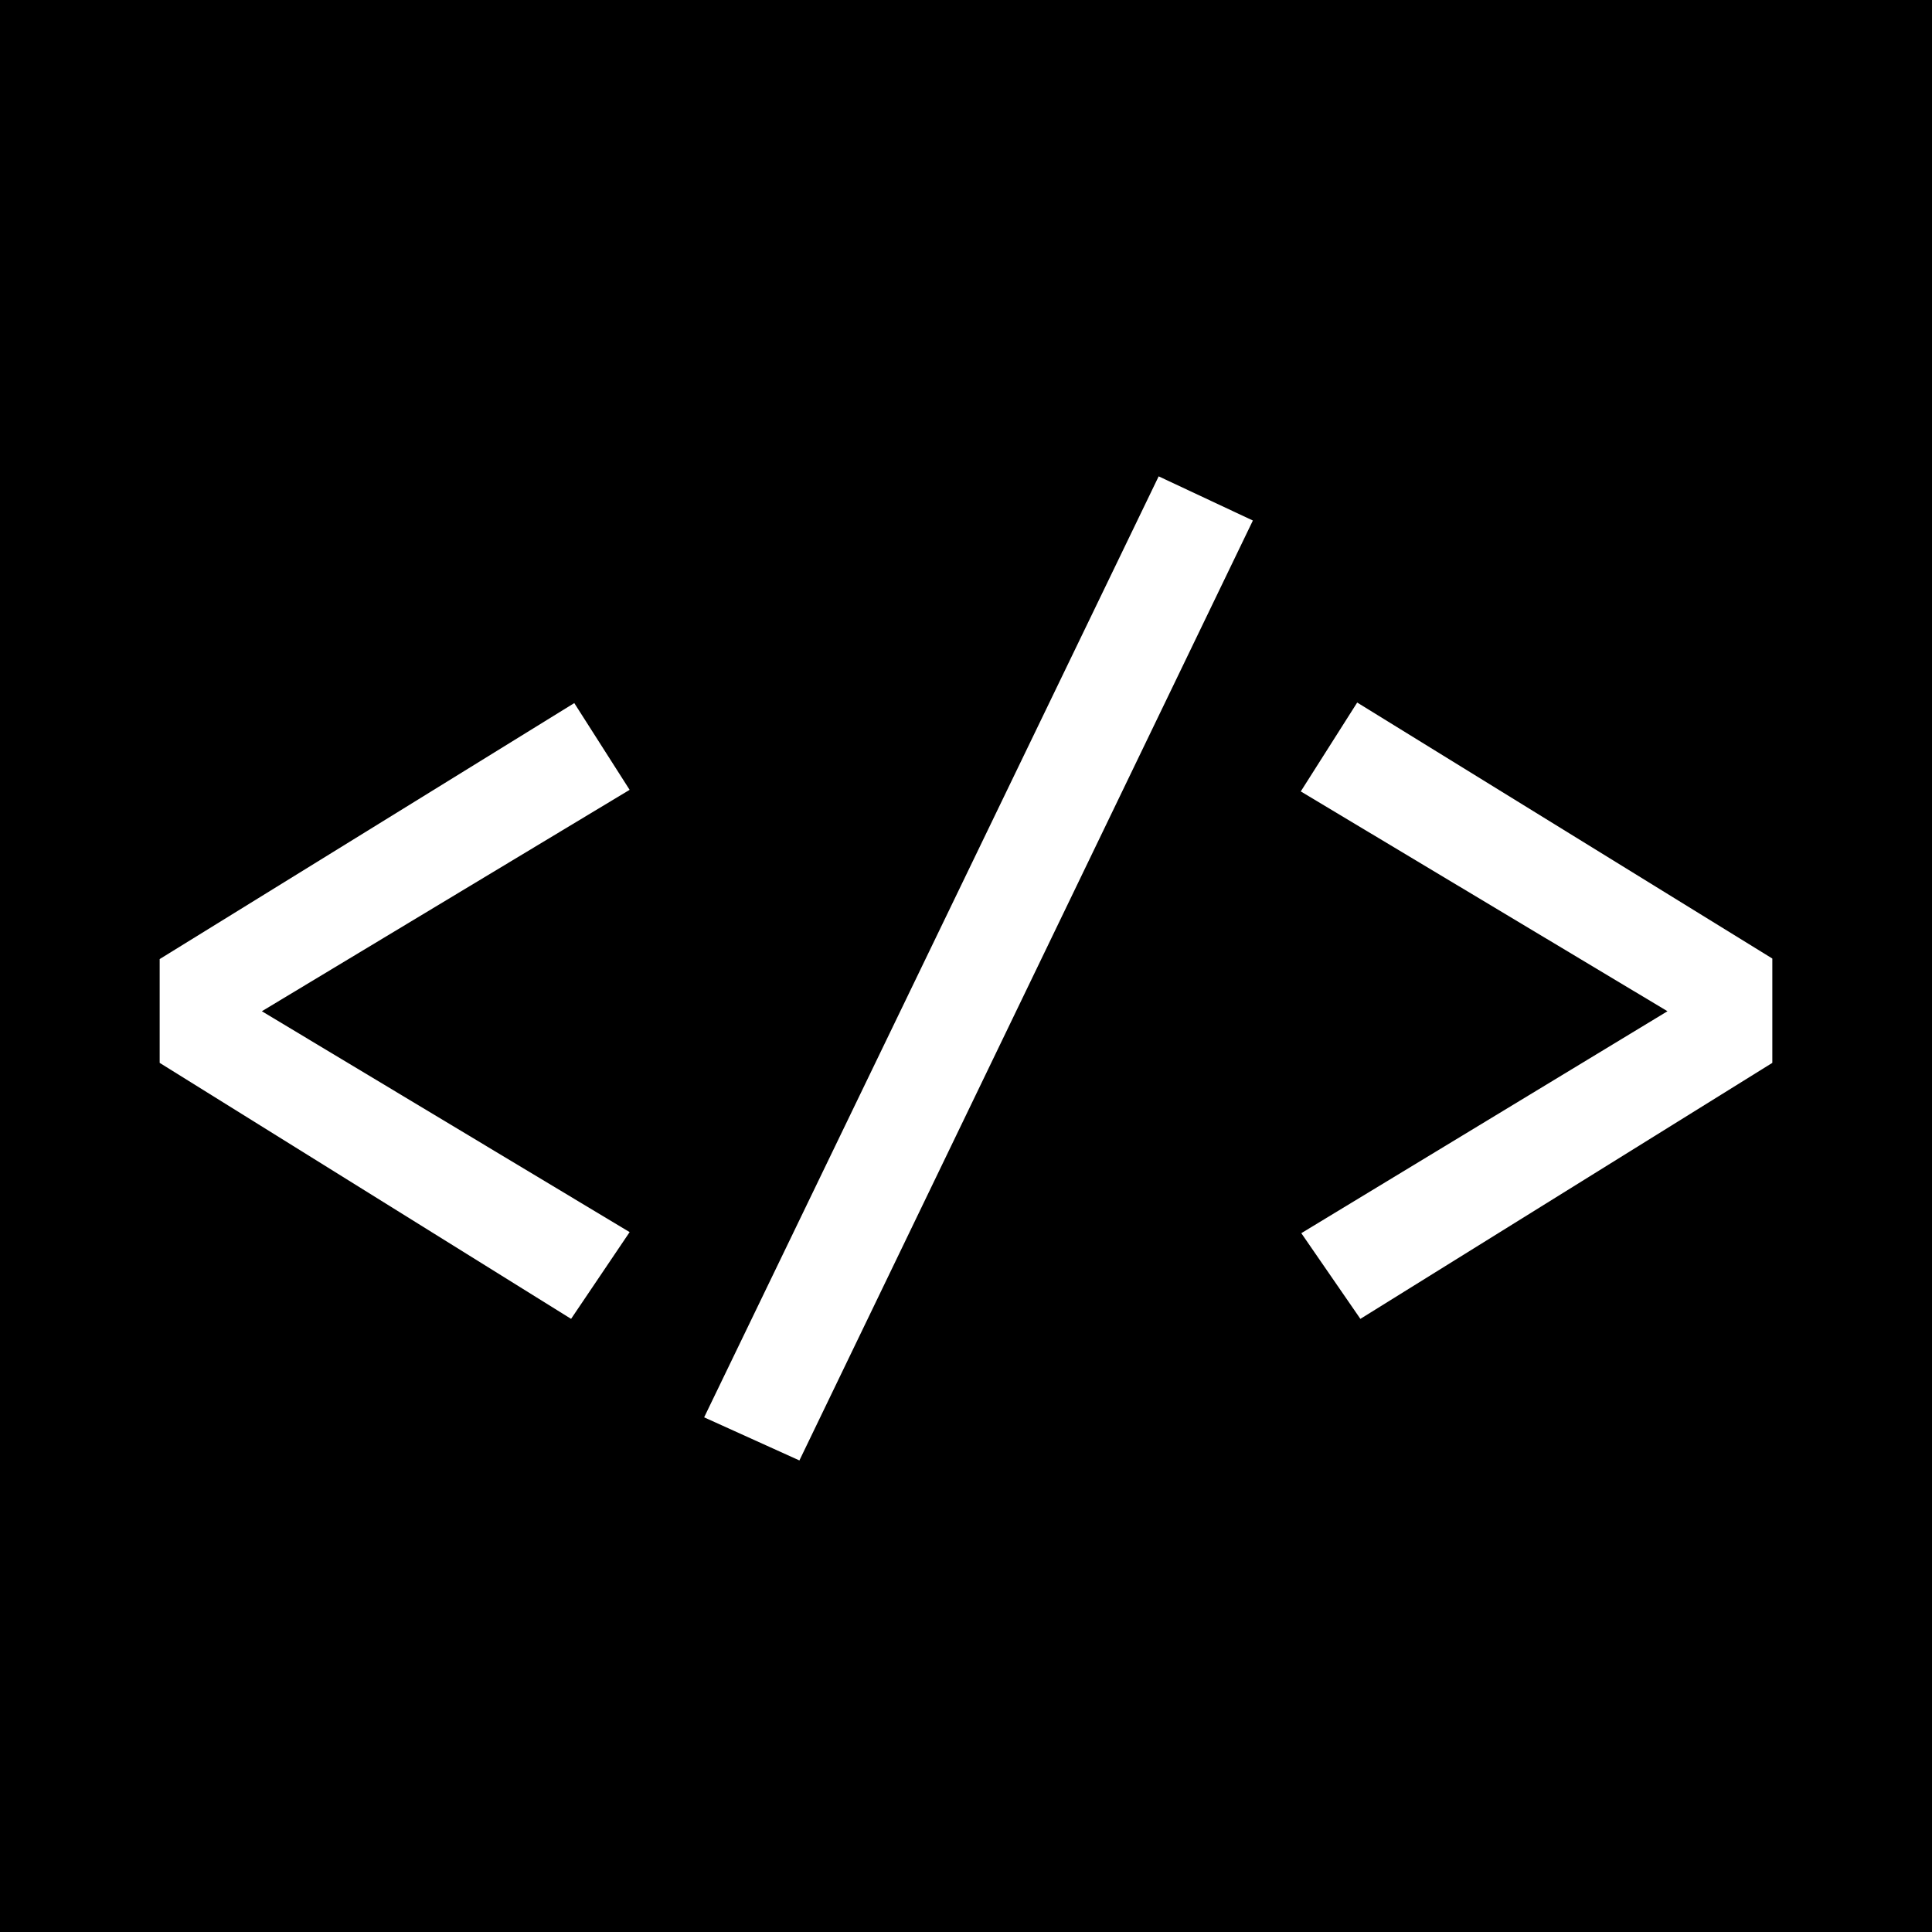 <?xml version="1.0" encoding="utf-8"?>
<!-- Generator: Adobe Illustrator 19.2.1, SVG Export Plug-In . SVG Version: 6.00 Build 0)  -->
<svg version="1.1" id="Layer_1" xmlns="http://www.w3.org/2000/svg" xmlns:xlink="http://www.w3.org/1999/xlink" x="0px" y="0px"
	 viewBox="0 0 363 363" style="enable-background:new 0 0 363 363;" xml:space="preserve">
<path d="M0,0v363h363V0H0z M118.3,231.5l-11,16.3L30,199.7v-19.5l77.9-48.1l10.4,16.3L49.2,190L118.3,231.5z M150.2,274.4l-17.9-8.1
	l85.4-176.8l17.7,8.3L150.2,274.4z M333,199.7l-77.4,48.1l-11.1-16.1l68.8-41.7l-68.9-41.3L255,132l78,48.1V199.7z"/>
</svg>
